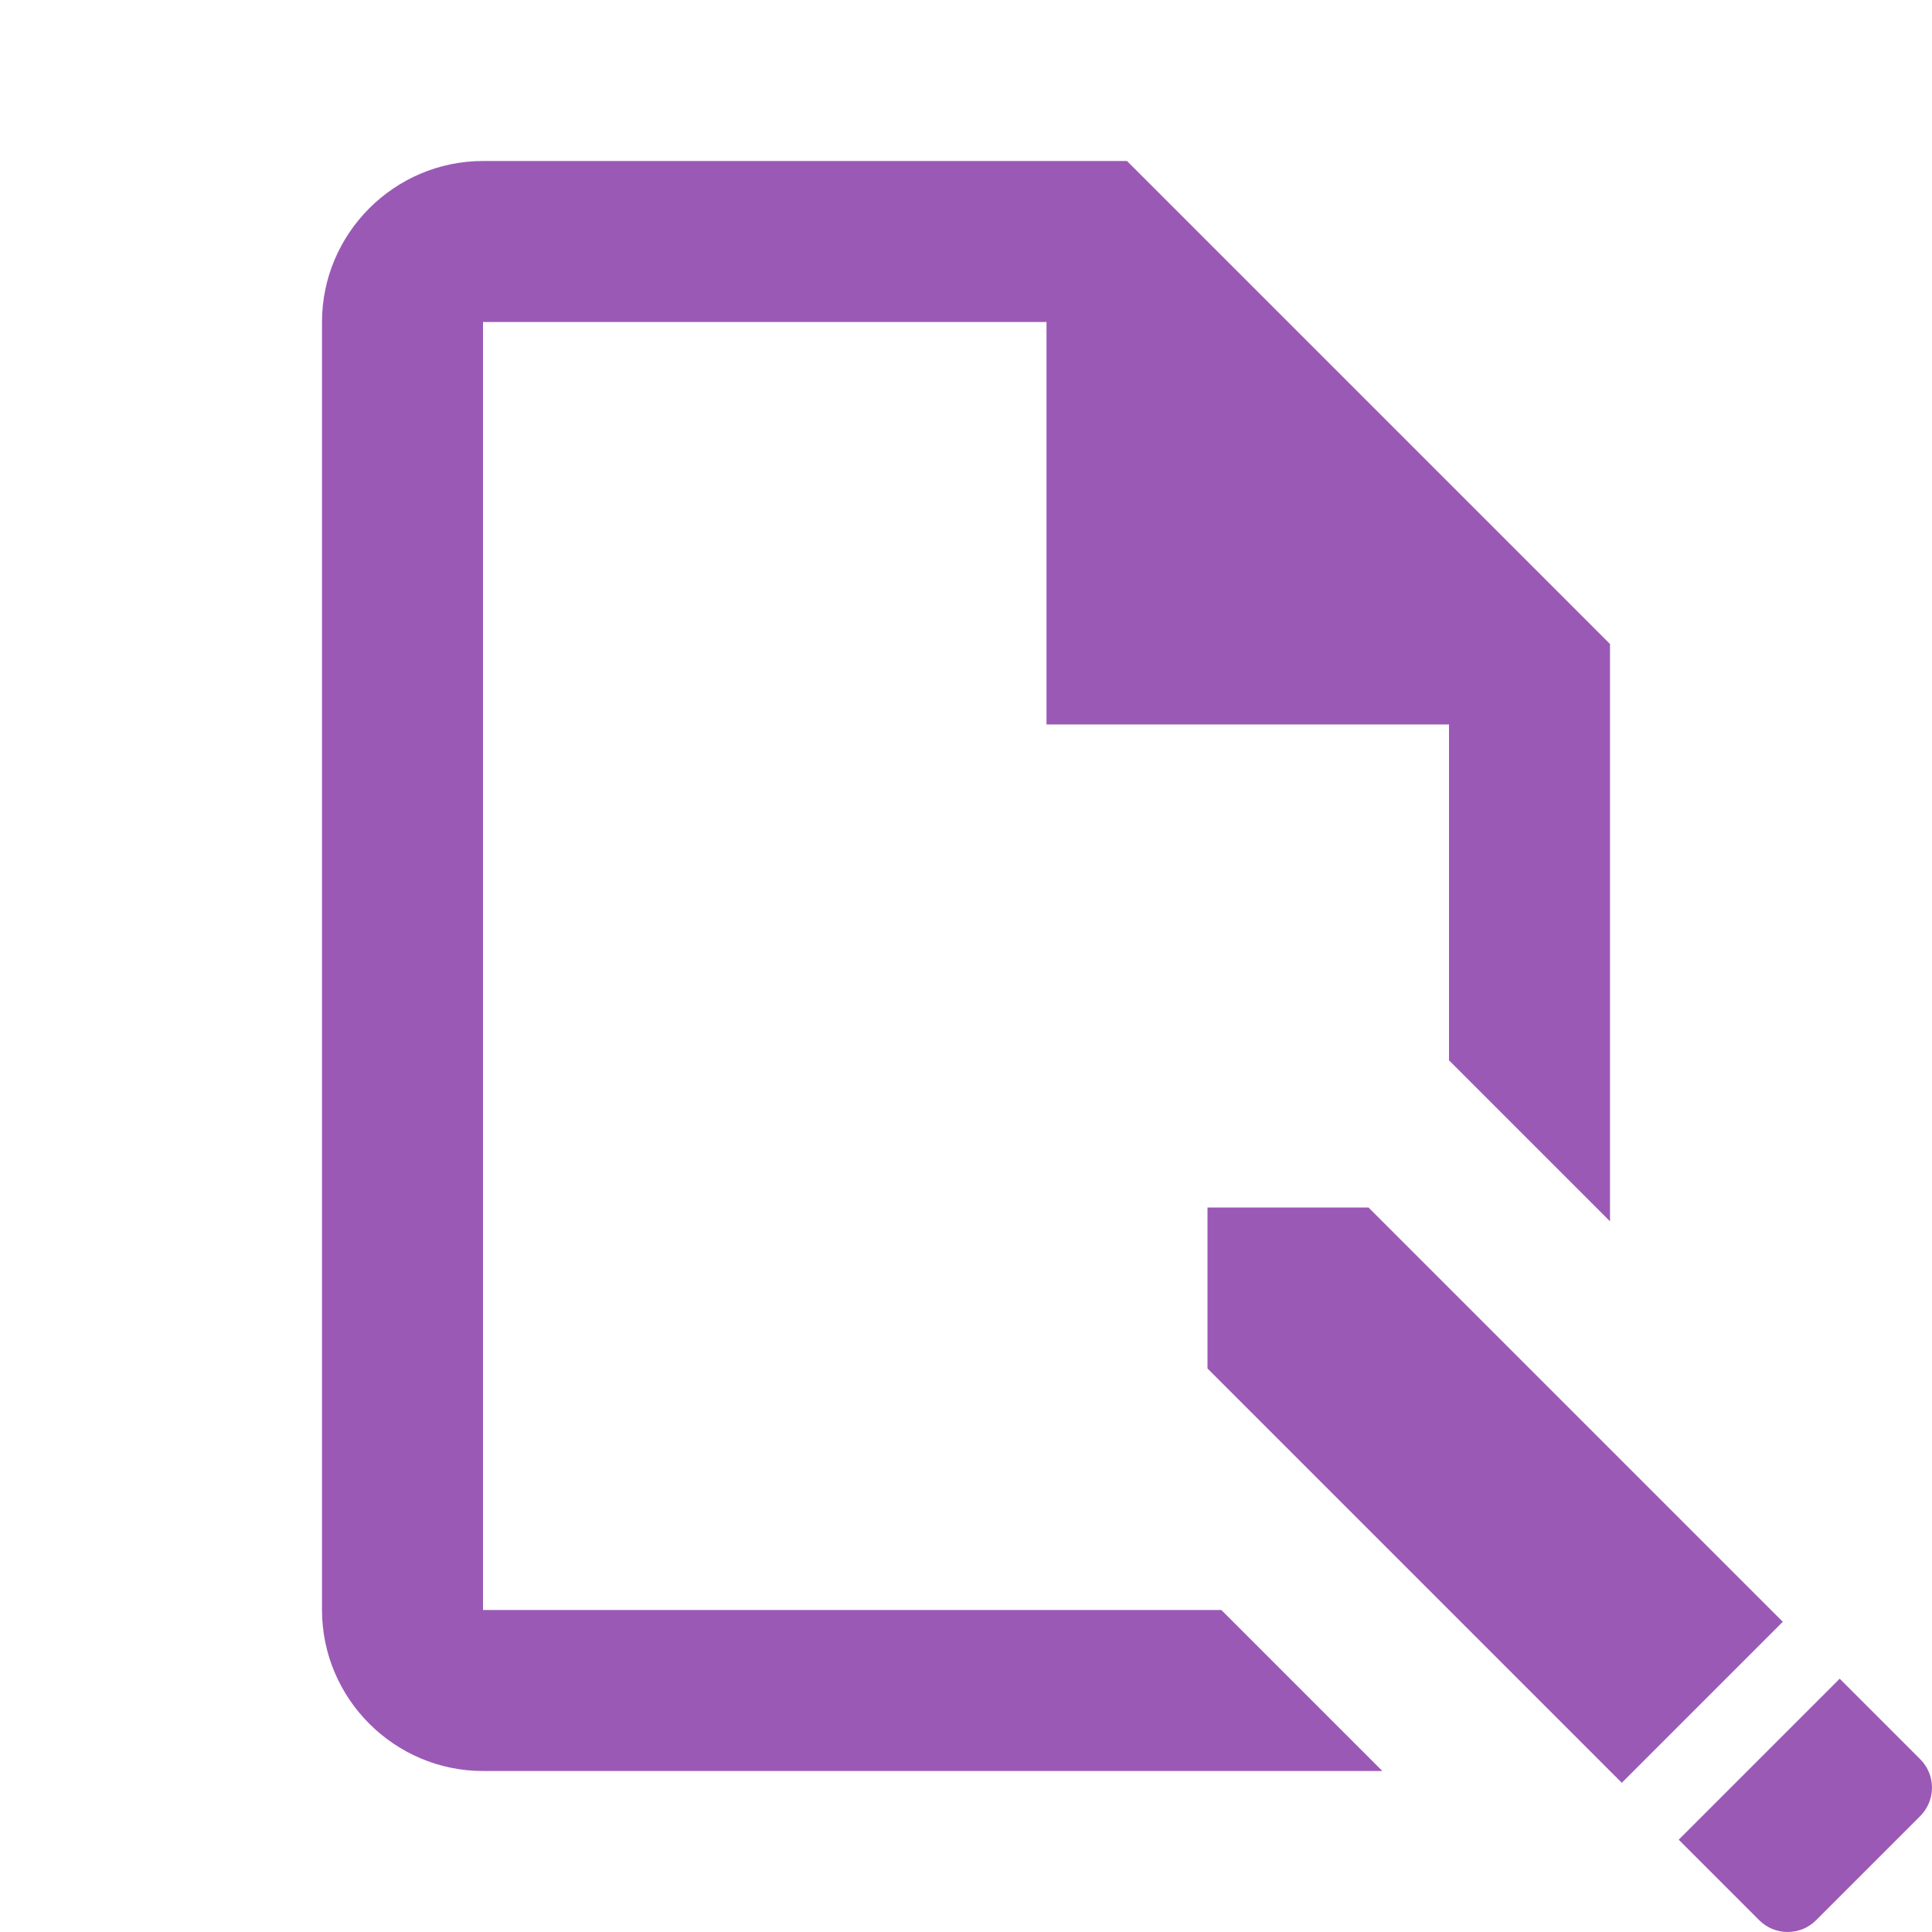 <?xml version="1.0"?>
<svg xmlns="http://www.w3.org/2000/svg" xmlns:xlink="http://www.w3.org/1999/xlink" version="1.1" viewBox="0 0 192 192" width="24px" height="24px"><g fill="none" fill-rule="nonzero" stroke="none" stroke-width="1" stroke-linecap="butt" stroke-linejoin="miter" stroke-miterlimit="10" stroke-dasharray="" stroke-dashoffset="0" font-family="none" font-weight="none" font-size="none" text-anchor="none" style="mix-blend-mode: normal"><path d="M0,192v-192h192v192z" fill="none"/><g fill="#9b59b6"><path d="M48,16c-8.8,0 -16,7.2 -16,16v128c0,8.8 7.2,16 16,16h89.375l-16,-16h-73.375v-128h56v40h40v33.375l16,16v-57.375l-48,-48zM120,120v16l41.172,41.172l16,-16l-41.172,-41.172zM182.828,166.828l-16,16l8,8c1.56,1.56 4.096,1.56 5.656,0l10.344,-10.344c1.56,-1.568 1.56,-4.096 0,-5.656z"/></g></g></svg>
